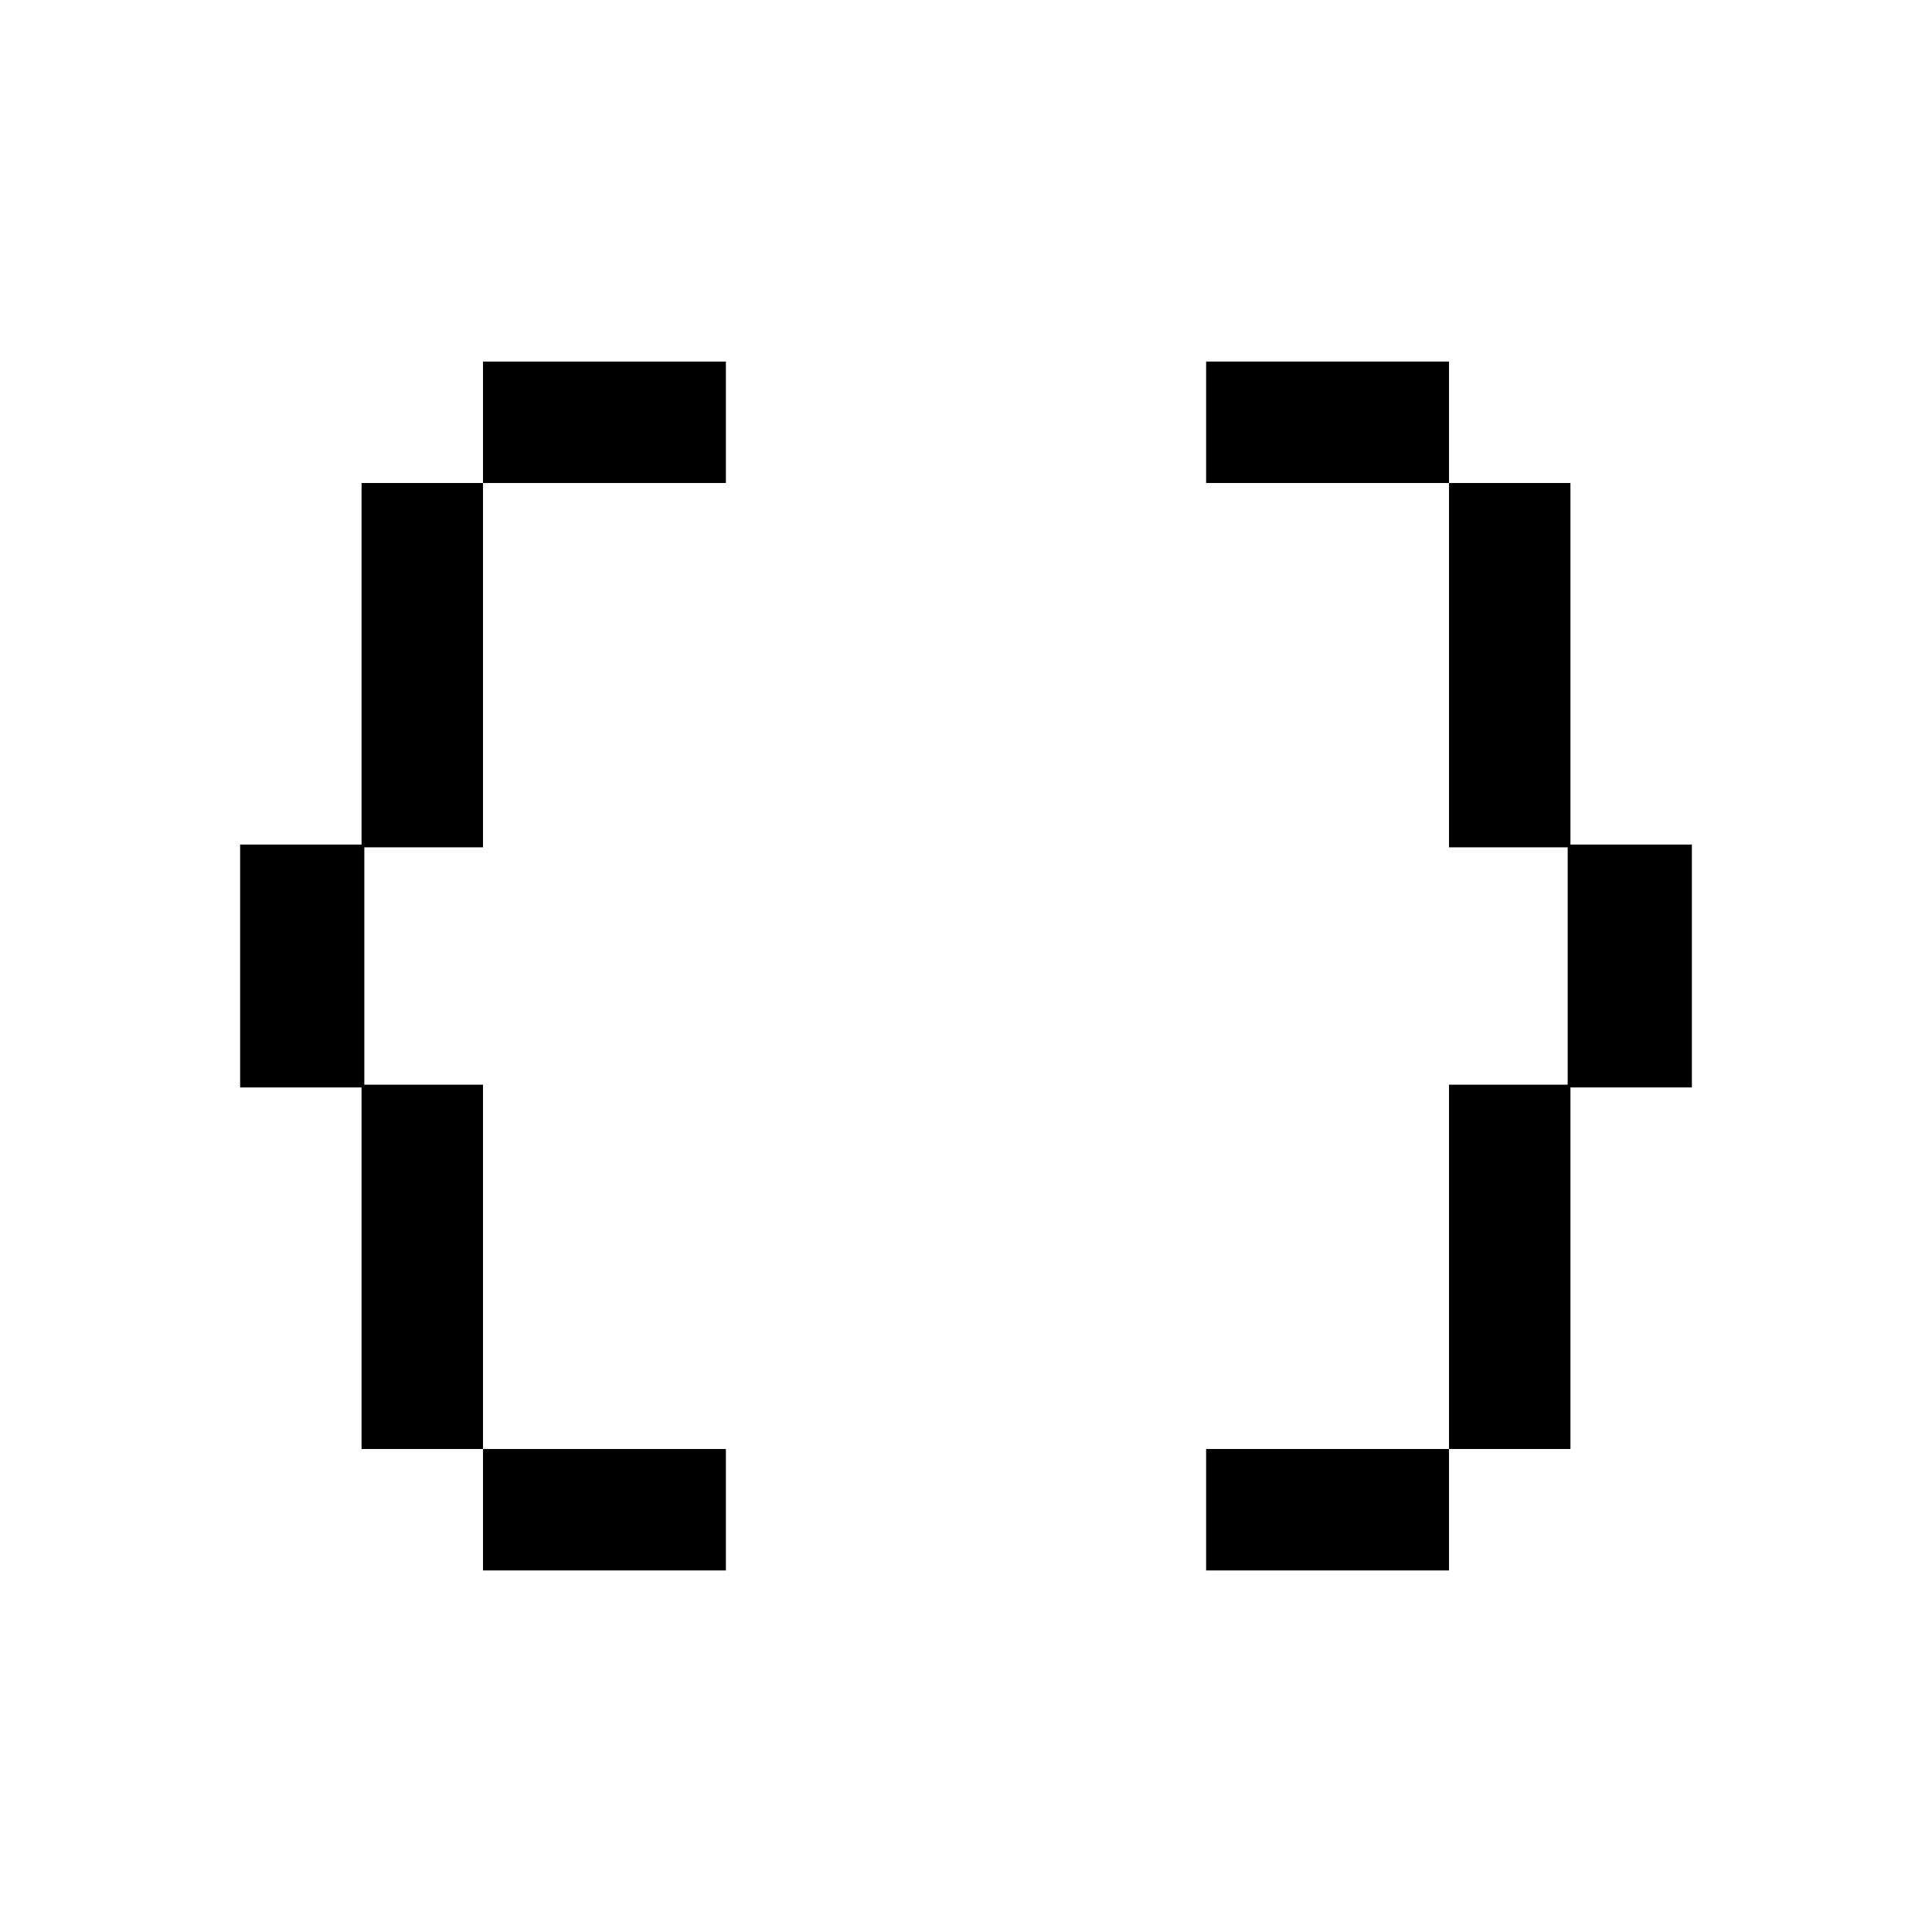 <?xml version="1.0" standalone="no"?>
<!DOCTYPE svg PUBLIC "-//W3C//DTD SVG 20010904//EN"
 "http://www.w3.org/TR/2001/REC-SVG-20010904/DTD/svg10.dtd">
<svg version="1.0" xmlns="http://www.w3.org/2000/svg"
 width="700pt" height="700pt" viewBox="0 0 700 700"
 preserveAspectRatio="xMidYMid meet">
<g transform="translate(0,700) scale(0.1,-0.1)"
fill="#000000" stroke="none">
<path d="M1750 5470 l0 -220 -220 0 -220 0 0 -655 0 -655 -220 0 -220 0 0
-440 0 -440 220 0 220 0 0 -655 0 -655 220 0 220 0 0 -220 0 -220 440 0 440 0
0 220 0 220 -440 0 -440 0 0 660 0 660 -215 0 -215 0 0 430 0 430 215 0 215 0
0 660 0 660 440 0 440 0 0 220 0 220 -440 0 -440 0 0 -220z"/>
<path d="M4370 5470 l0 -220 440 0 440 0 0 -660 0 -660 215 0 215 0 0 -430 0
-430 -215 0 -215 0 0 -660 0 -660 -440 0 -440 0 0 -220 0 -220 440 0 440 0 0
220 0 220 220 0 220 0 0 655 0 655 220 0 220 0 0 440 0 440 -220 0 -220 0 0
655 0 655 -220 0 -220 0 0 220 0 220 -440 0 -440 0 0 -220z"/>
</g>
</svg>
